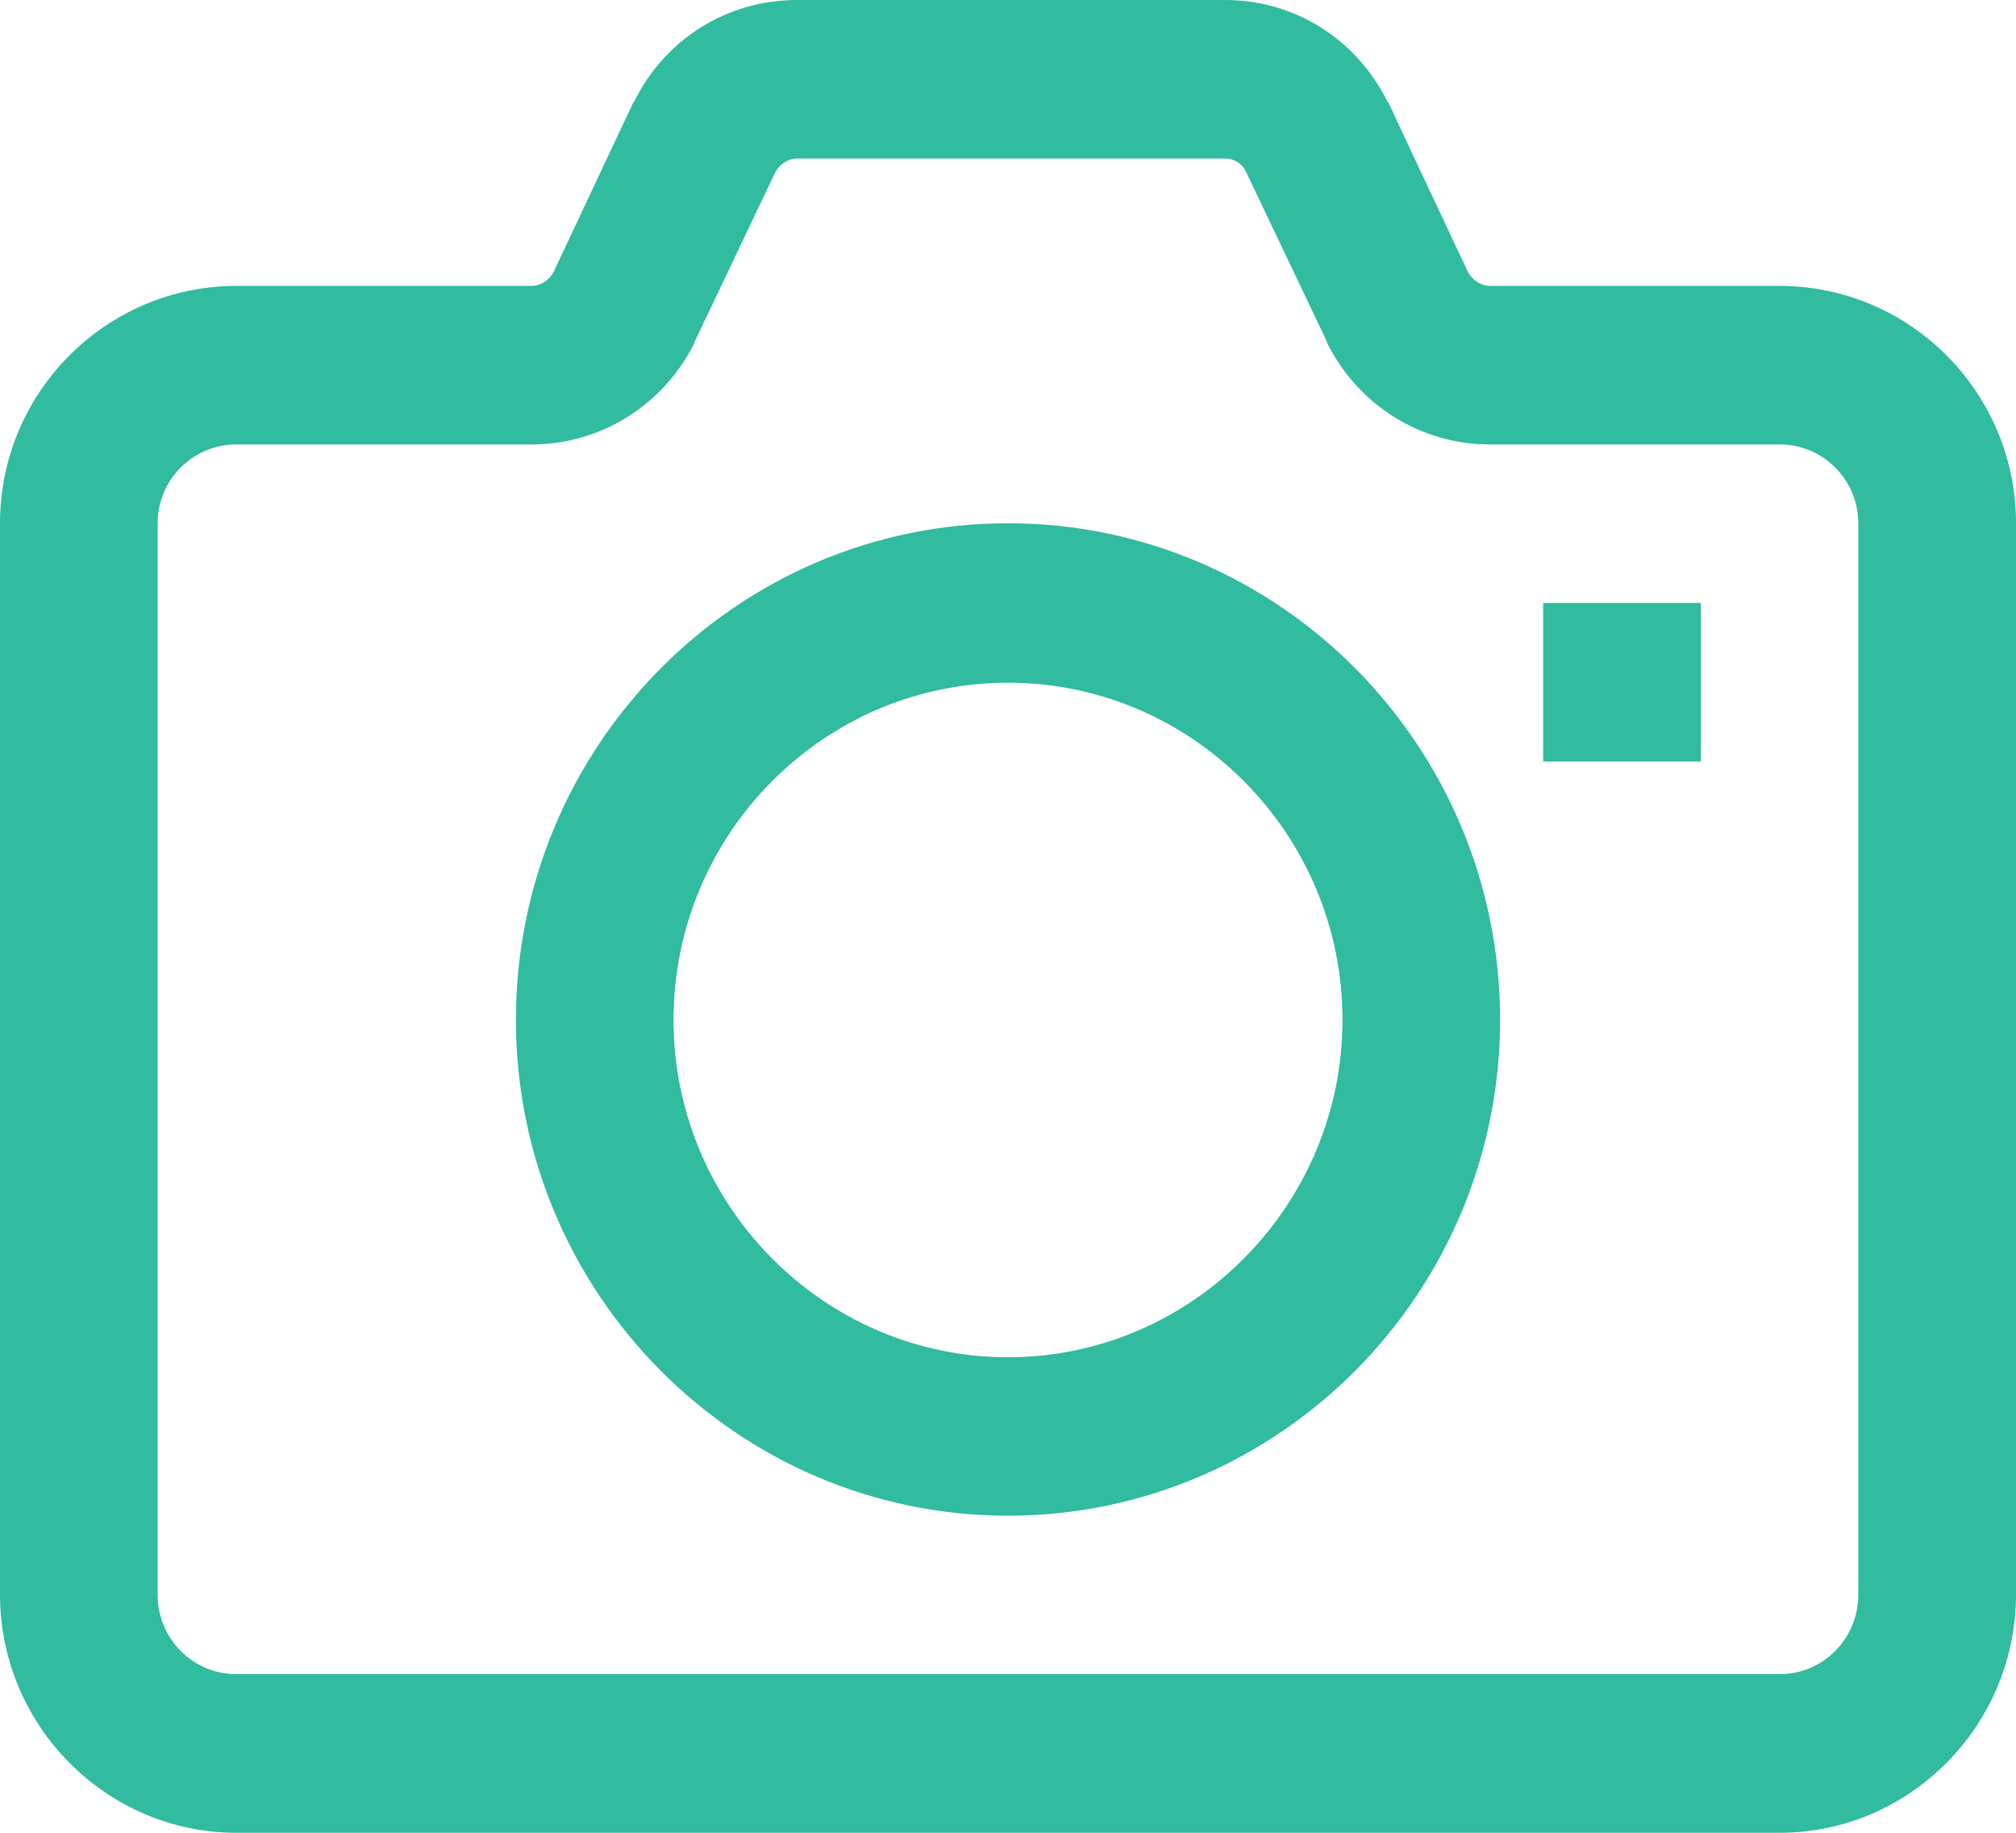 <?xml version="1.0" encoding="utf-8"?>
<!-- Generator: Adobe Illustrator 16.2.0, SVG Export Plug-In . SVG Version: 6.00 Build 0)  -->
<!DOCTYPE svg PUBLIC "-//W3C//DTD SVG 1.1//EN" "http://www.w3.org/Graphics/SVG/1.1/DTD/svg11.dtd">
<svg version="1.1" id="Слой_1" xmlns="http://www.w3.org/2000/svg" xmlns:xlink="http://www.w3.org/1999/xlink" x="0px" y="0px"
	 width="22px" height="20px" viewBox="0 0 22 20" enable-background="new 0 0 22 20" xml:space="preserve">
<path fill-rule="evenodd" clip-rule="evenodd" fill="#31BB9F" d="M11,7.45c-2.01,0-3.65,1.65-3.65,3.68
	c0,2.021,1.64,3.681,3.65,3.681s3.65-1.66,3.65-3.681C14.65,9.1,13.01,7.45,11,7.45z M11,16.54c-2.96,0-5.37-2.431-5.37-5.41
	c0-2.99,2.41-5.42,5.37-5.42s5.37,2.43,5.37,5.42C16.37,14.109,13.96,16.54,11,16.54z M16.84,6.58h1.721v1.73H16.84V6.58z
	 M20.279,5.71c0-0.47-0.379-0.86-0.859-0.86h-3.16c-0.76,0-1.439-0.43-1.779-1.11V3.73L13.6,1.88c-0.039-0.09-0.129-0.15-0.229-0.15
	H8.7c-0.1,0-0.19,0.06-0.24,0.15L7.58,3.73v0.01C7.24,4.42,6.56,4.85,5.8,4.85H2.58c-0.48,0-0.86,0.39-0.86,0.86V17.4
	c0,0.479,0.38,0.869,0.86,0.869h16.84c0.48,0,0.859-0.39,0.859-0.869V5.71z M19.42,20H2.58C1.16,20,0,18.83,0,17.4V5.71
	c0-1.43,1.16-2.59,2.58-2.59H5.8c0.1,0,0.19-0.06,0.24-0.15l0.87-1.85l0.01-0.01C7.26,0.42,7.94,0,8.7,0h4.67
	c0.75,0,1.43,0.42,1.771,1.11l0.01,0.01l0.869,1.85c0.051,0.09,0.141,0.15,0.24,0.15h3.16c1.42,0,2.58,1.16,2.58,2.59V17.4
	C22,18.83,20.84,20,19.42,20z"/>
</svg>
